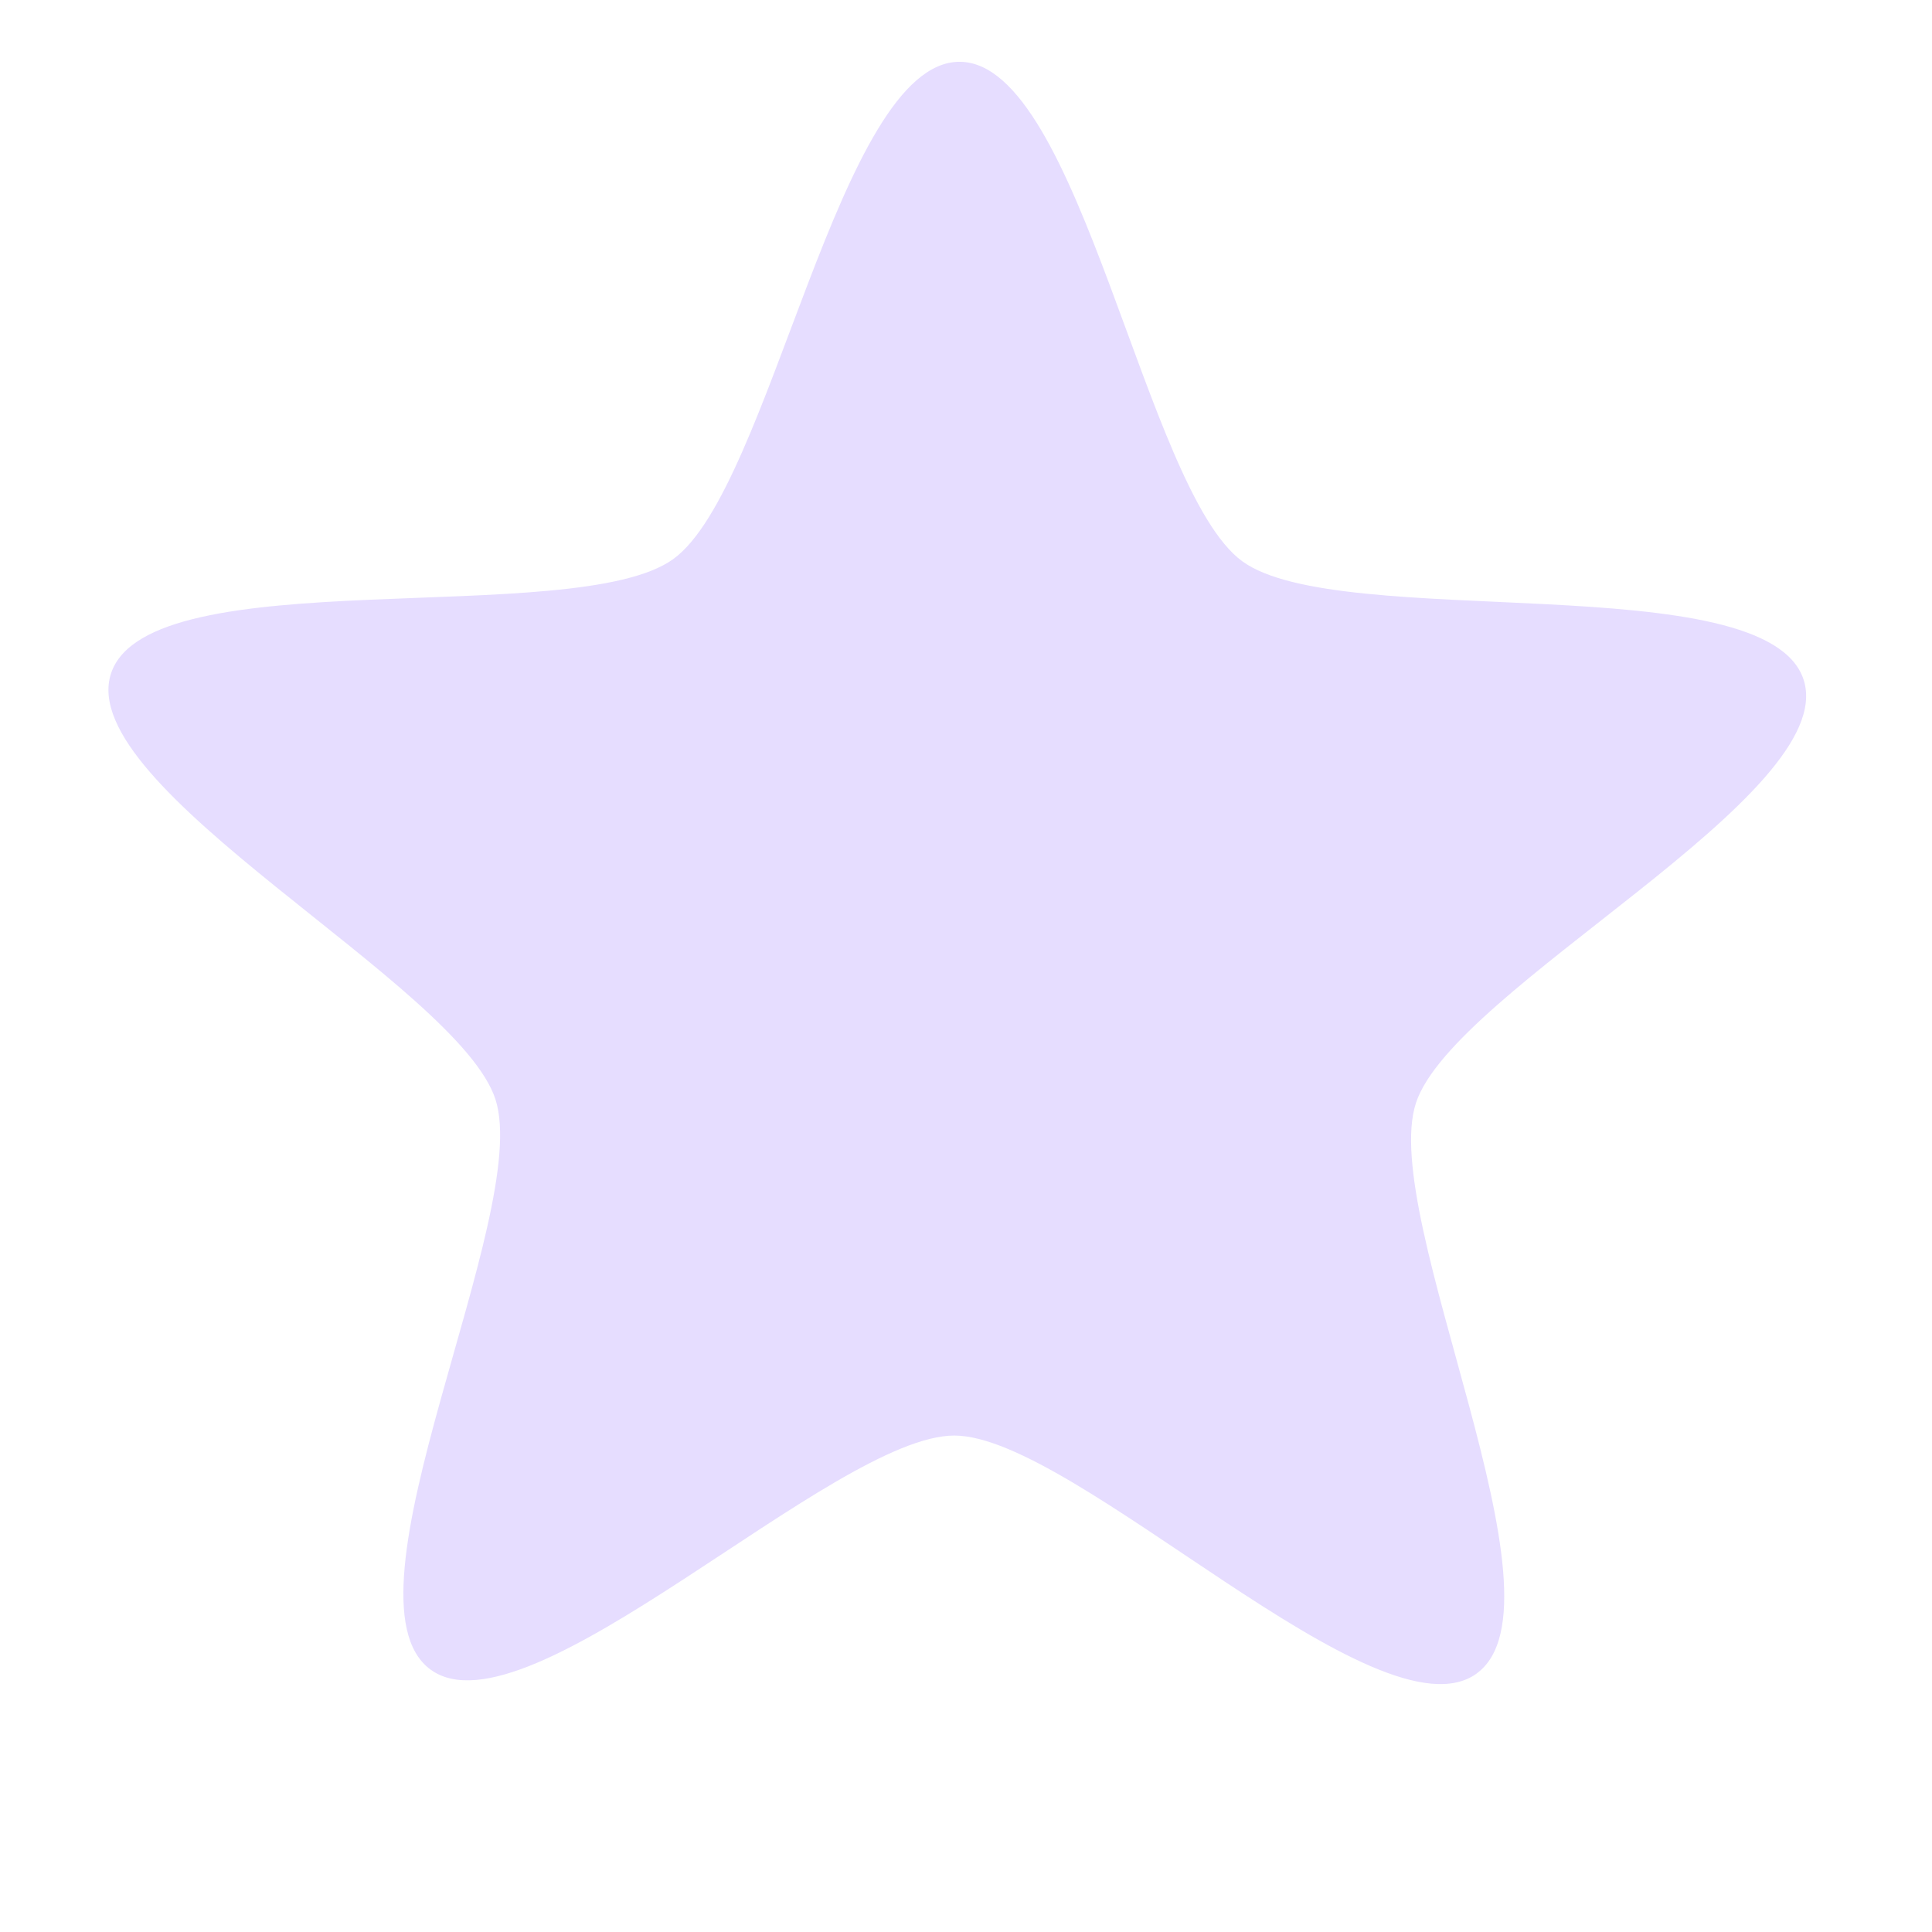 <svg height="16" width="16" xmlns="http://www.w3.org/2000/svg">
  <path d="m530.949 186.709c-.779.552-3.158-1.906-4.113-1.918-.955-.012-3.395 2.386-4.161 1.815-.766-.571.837-3.592.553-4.504-.284-.912-3.318-2.492-3.012-3.396.306-.905 3.675-.314 4.454-.866.78-.552 1.344-3.926 2.3-3.914.955.012 1.434 3.398 2.2 3.969.766.571 4.149.065 4.433.977.284.912-2.788 2.414-3.095 3.319-.307.905 1.22 3.966.44 4.518z" fill="#e6ddff" transform="matrix(1.047 -.009 .009 1.047 -545.355 -176.846)"/>
</svg>
